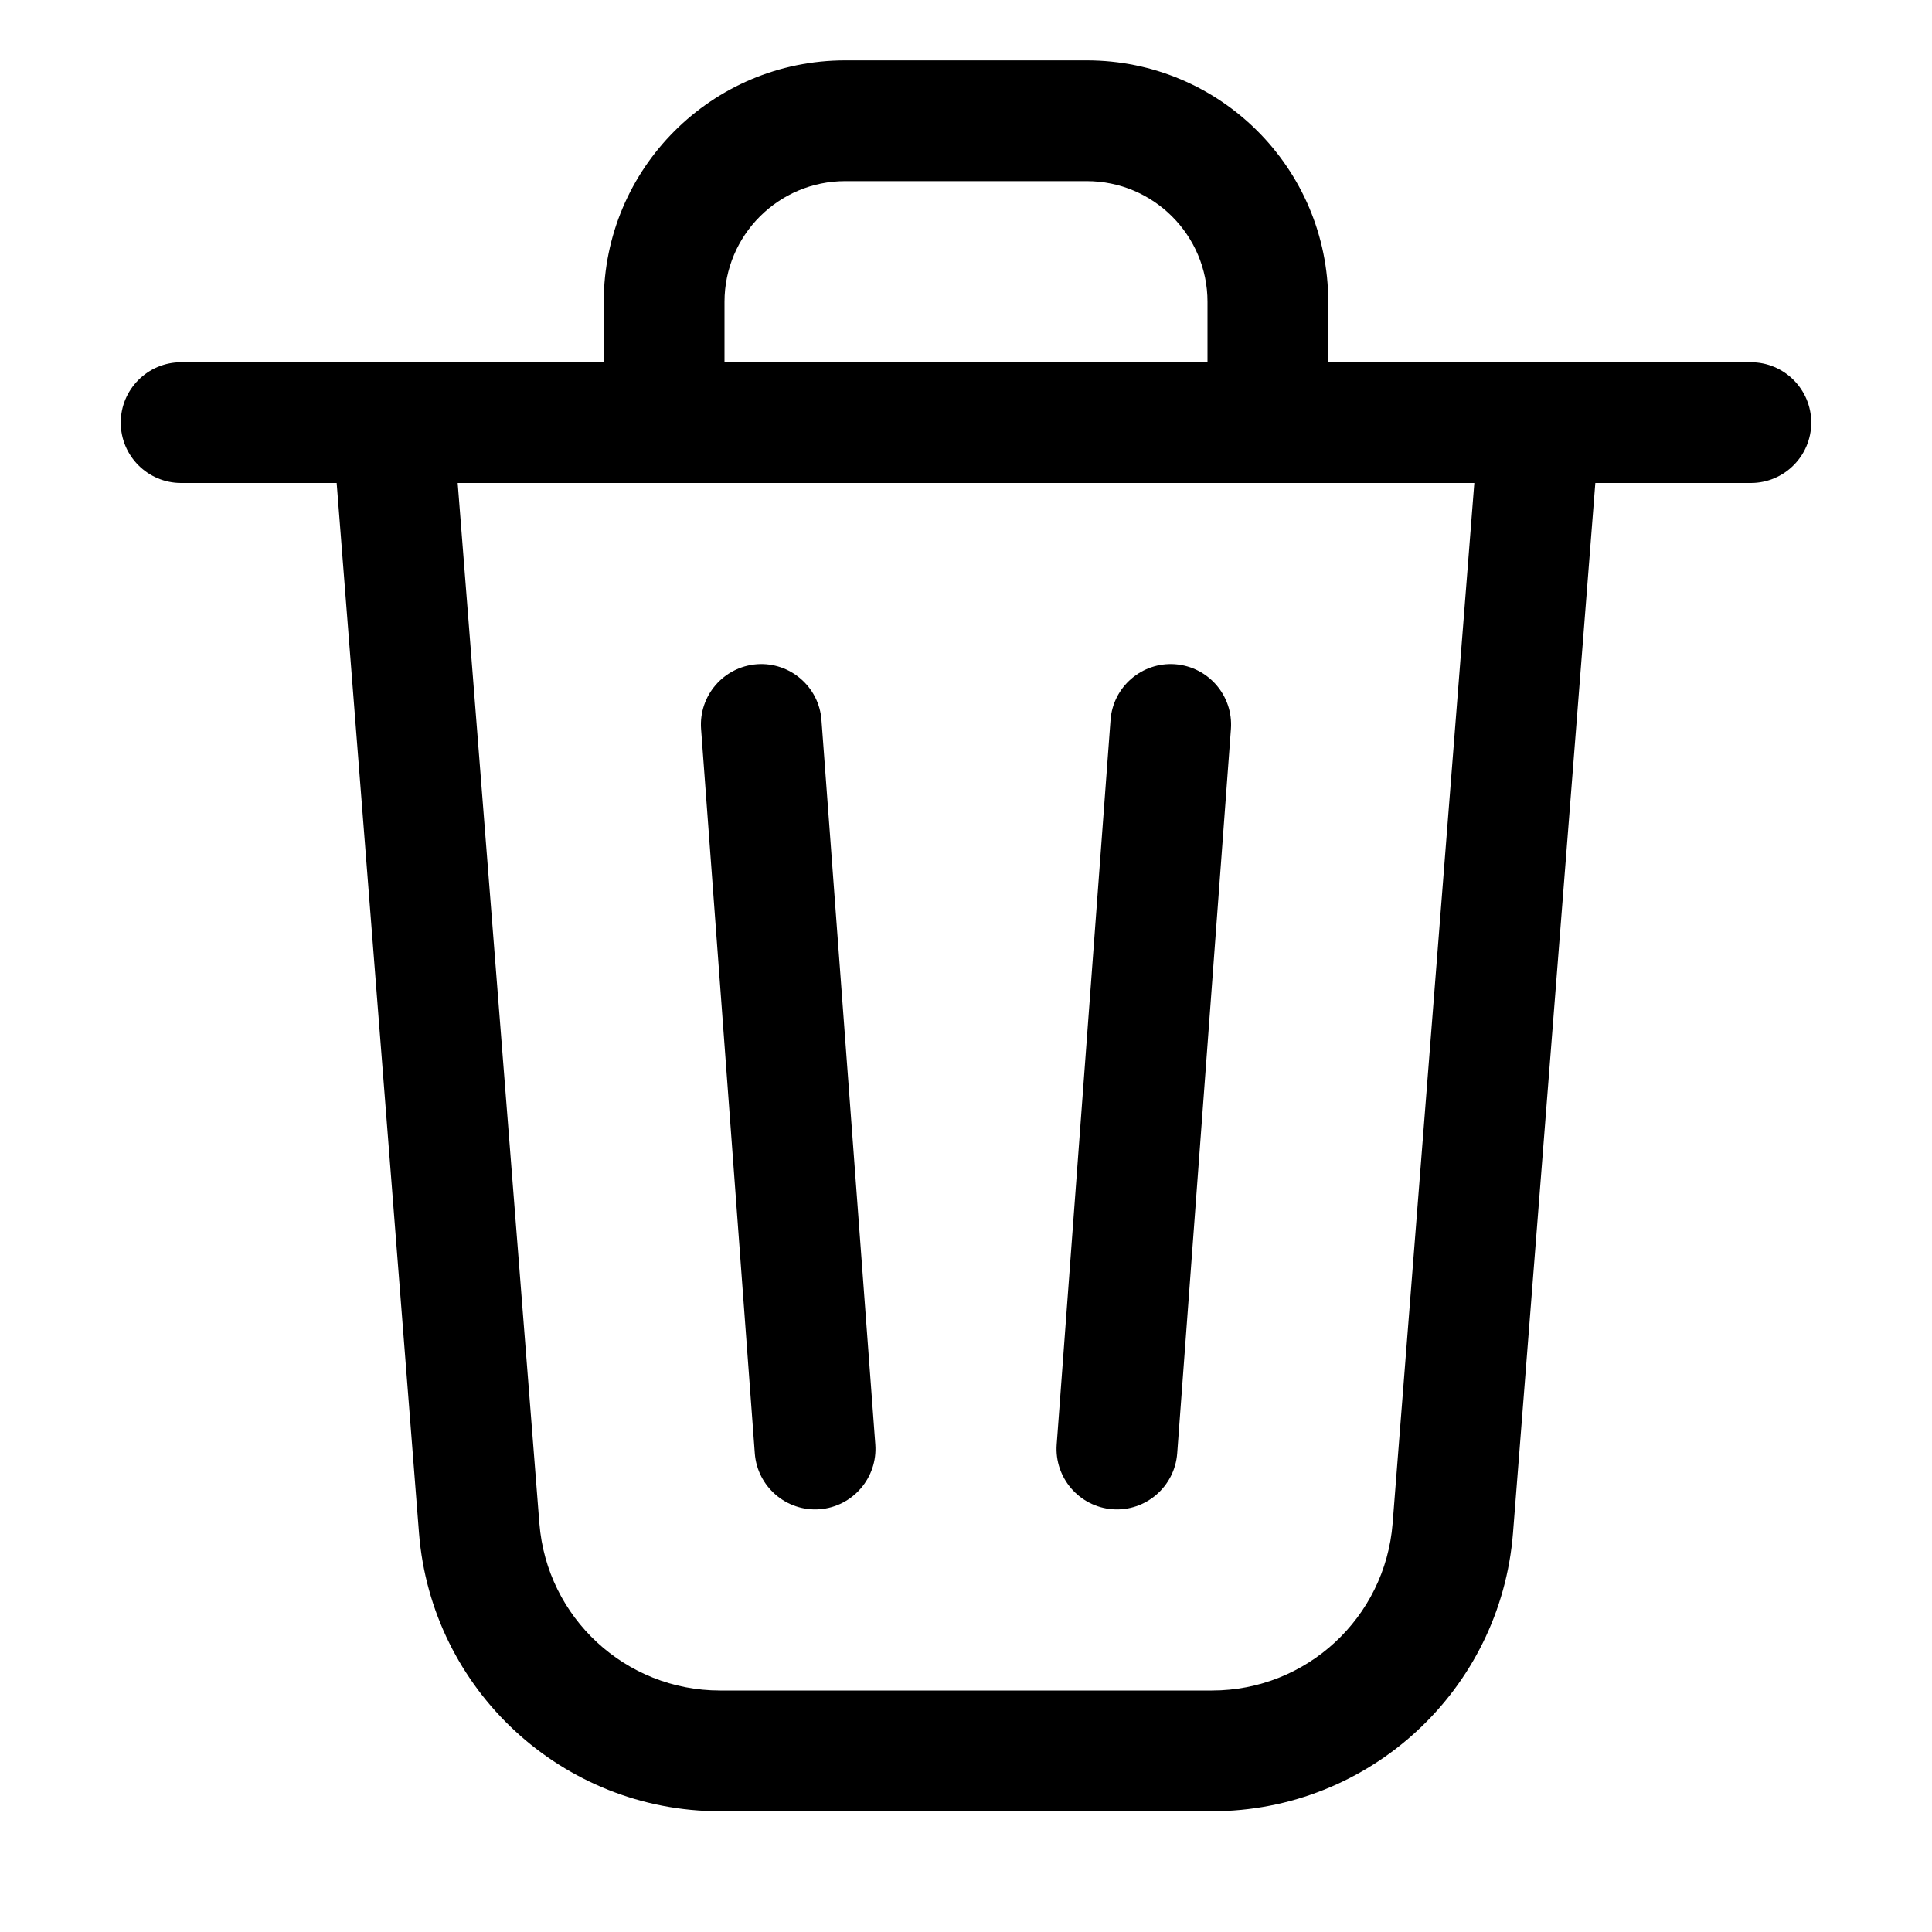 <svg width="16" height="16" viewBox="0 0 16 16" fill="none" xmlns="http://www.w3.org/2000/svg">
<path d="M10.194 6.037C10.214 5.762 10.008 5.522 9.732 5.501C9.457 5.481 9.217 5.688 9.197 5.963L10.194 6.037ZM8.751 11.963C8.731 12.238 8.938 12.478 9.213 12.499C9.488 12.519 9.728 12.312 9.749 12.037L8.751 11.963ZM6.803 5.963C6.783 5.688 6.543 5.481 6.268 5.501C5.992 5.522 5.786 5.762 5.806 6.037L6.803 5.963ZM6.251 12.037C6.272 12.312 6.512 12.519 6.787 12.499C7.062 12.478 7.269 12.238 7.249 11.963L6.251 12.037ZM3.25 3.5V3H2.709L2.752 3.539L3.25 3.5ZM12.75 3.5L13.248 3.539L13.291 3H12.75V3.5ZM12.031 12.656L11.533 12.617L12.031 12.656ZM3.969 12.656L3.47 12.696L3.969 12.656ZM1.5 3C1.224 3 1 3.224 1 3.5C1 3.776 1.224 4 1.5 4V3ZM14.5 4C14.776 4 15 3.776 15 3.5C15 3.224 14.776 3 14.5 3V4ZM5.5 3.5H5V4H5.5V3.5ZM10.5 3.5V4H11V3.5H10.5ZM9.197 5.963L8.751 11.963L9.749 12.037L10.194 6.037L9.197 5.963ZM5.806 6.037L6.251 12.037L7.249 11.963L6.803 5.963L5.806 6.037ZM3.25 4H12.75V3H3.25V4ZM12.252 3.461L11.533 12.617L12.53 12.696L13.248 3.539L12.252 3.461ZM11.533 12.617C11.471 13.398 10.82 14 10.037 14V15C11.342 15 12.427 13.996 12.53 12.696L11.533 12.617ZM10.037 14H5.963V15H10.037V14ZM5.963 14C5.18 14 4.529 13.398 4.467 12.617L3.47 12.696C3.573 13.996 4.658 15 5.963 15V14ZM4.467 12.617L3.748 3.461L2.752 3.539L3.47 12.696L4.467 12.617ZM1.5 4H14.5V3H1.5V4ZM6 3.5V2.5H5V3.5H6ZM6 2.5C6 1.948 6.448 1.5 7 1.5V0.5C5.895 0.5 5 1.395 5 2.5H6ZM7 1.5H9V0.5H7V1.5ZM9 1.5C9.552 1.5 10 1.948 10 2.5H11C11 1.395 10.105 0.5 9 0.5V1.5ZM10 2.5V3.5H11V2.5H10ZM10.5 3H5.5V4H10.5V3Z" fill="currentColor"/>
</svg>
